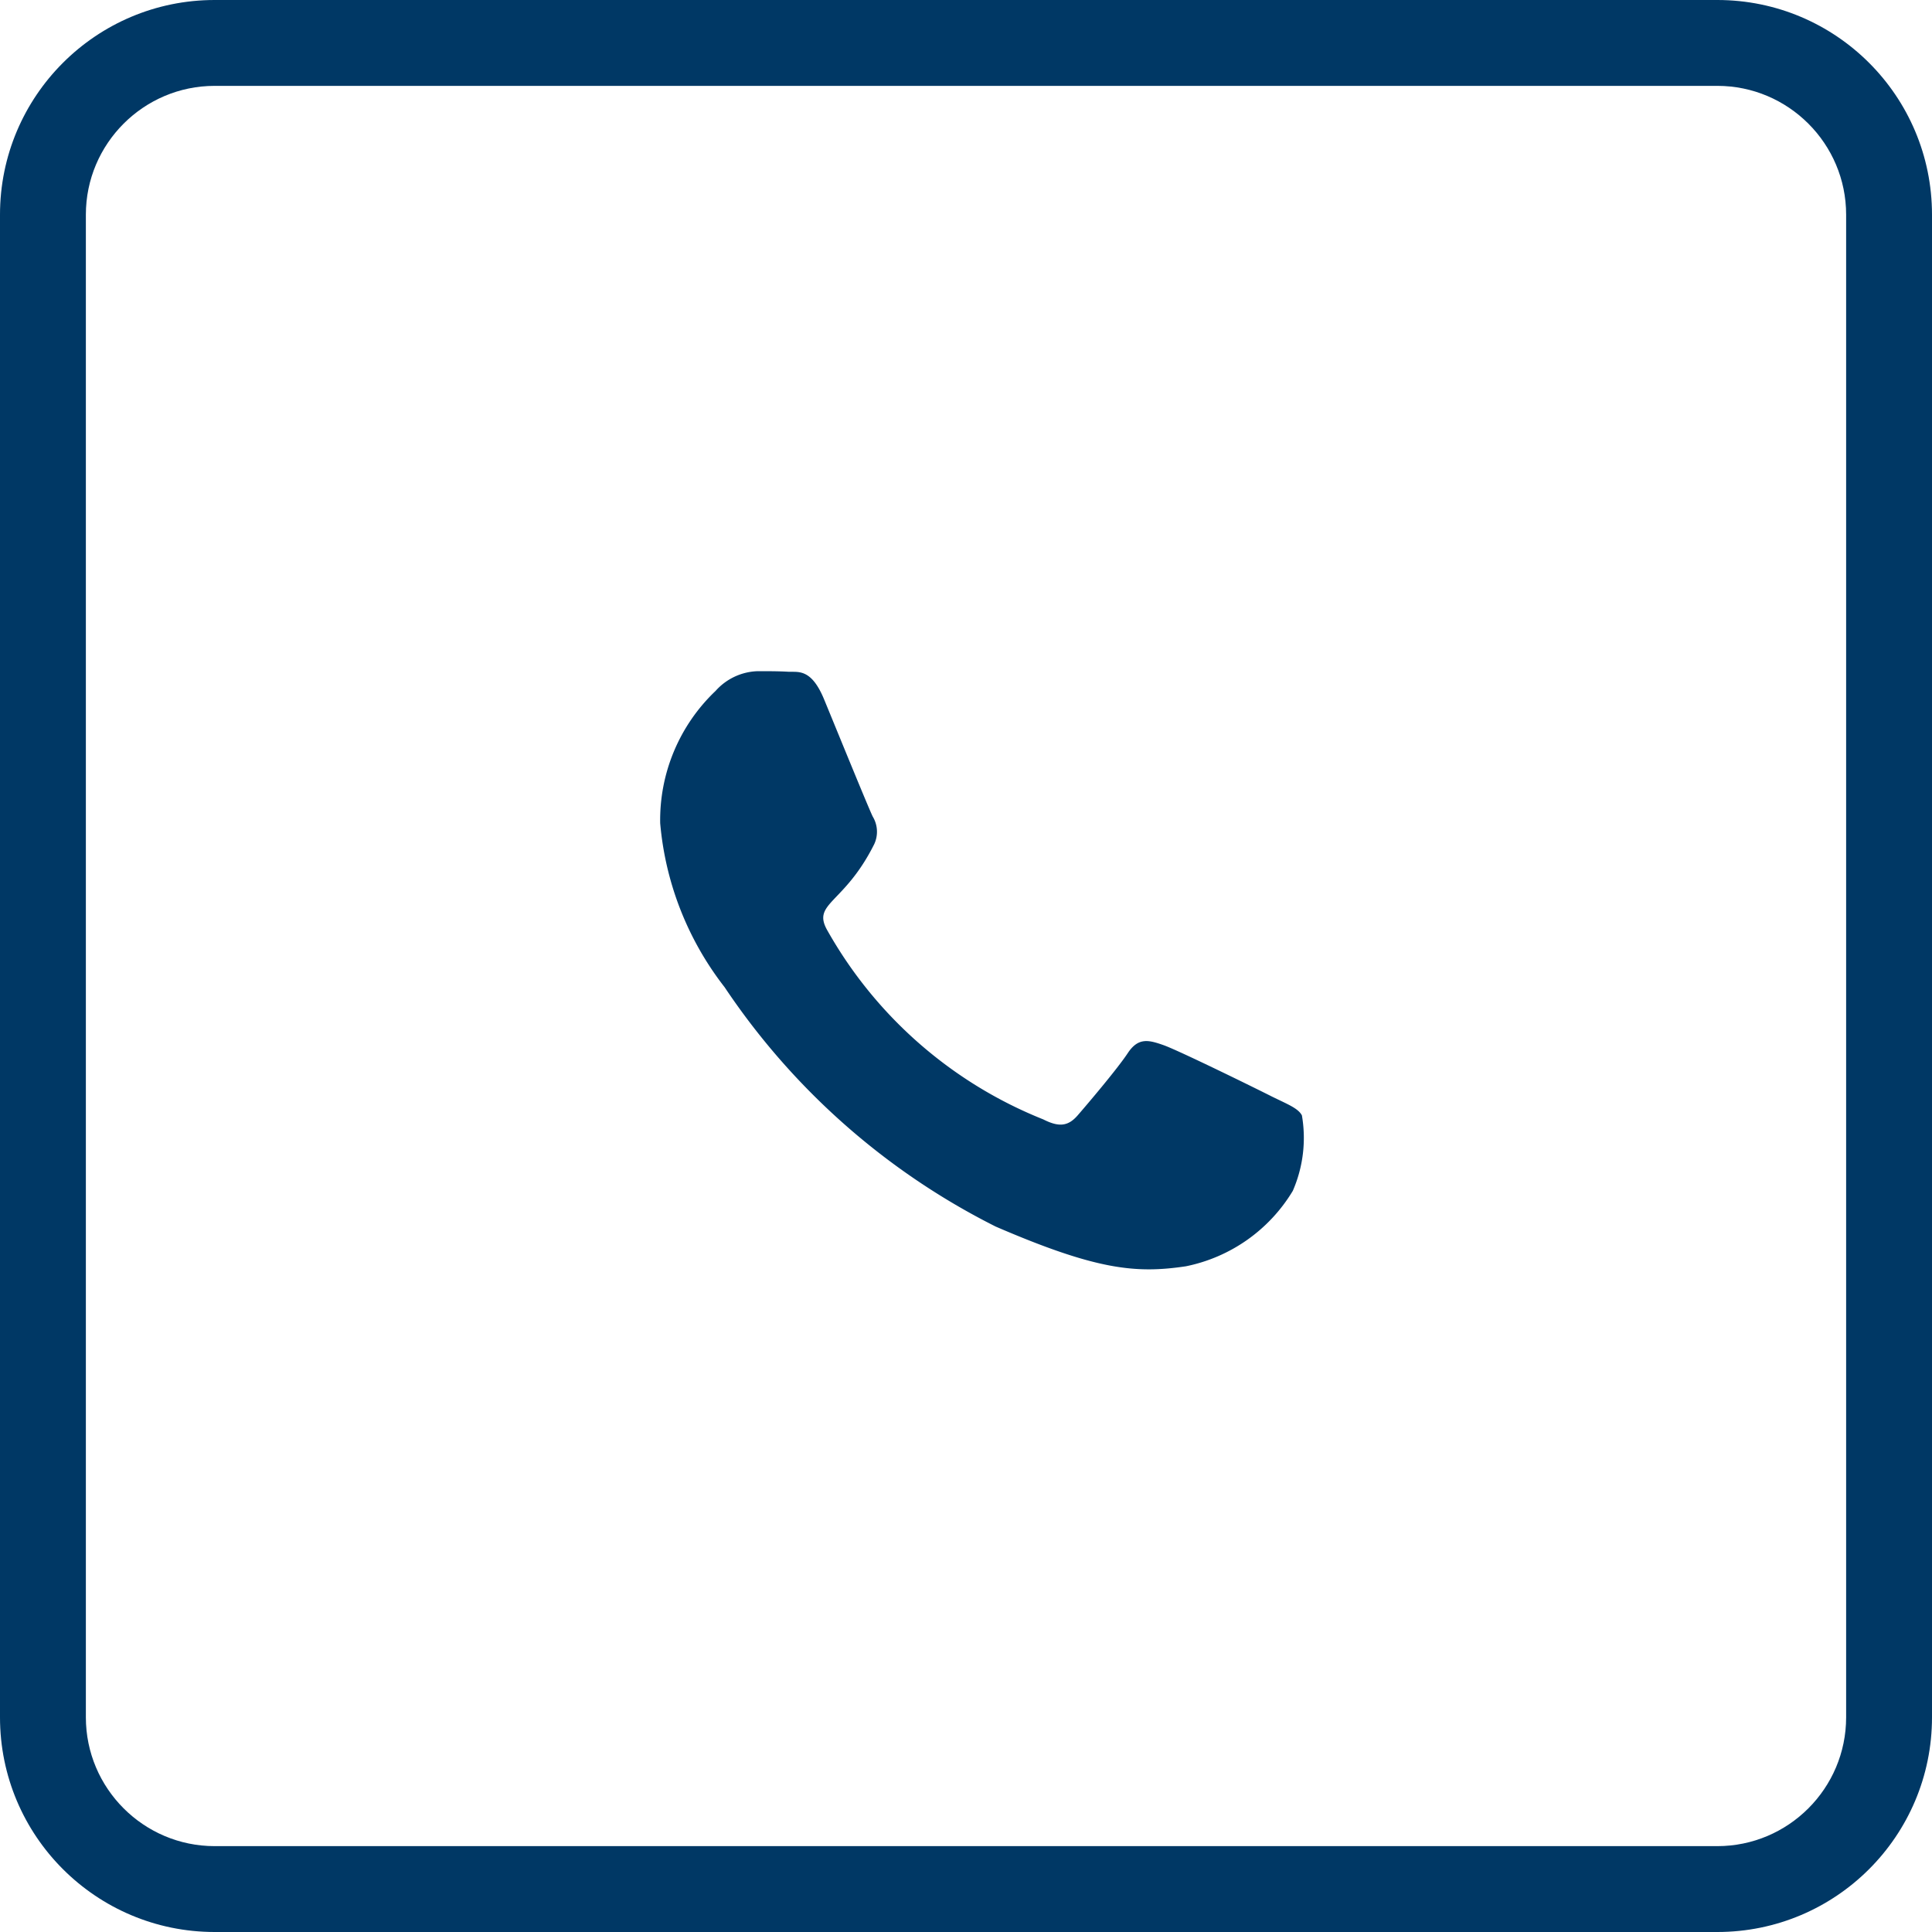 <svg xmlns="http://www.w3.org/2000/svg" width="45" height="45" viewBox="0 0 45 45">
  <g id="Grupo_200" data-name="Grupo 200" transform="translate(-189 -26)">
    <g id="Caminho_244" data-name="Caminho 244" transform="translate(189 26)" fill="none">
      <path d="M5,0H40a5,5,0,0,1,5,5V40a5,5,0,0,1-5,5H5a5,5,0,0,1-5-5V5A5,5,0,0,1,5,0Z" stroke="none"/>
      <path d="M 5 2 C 3.346 2 2 3.346 2 5 L 2 40 C 2 41.654 3.346 43 5 43 L 40 43 C 41.654 43 43 41.654 43 40 L 43 5 C 43 3.346 41.654 2 40 2 L 5 2 M 5 0 L 40 0 C 42.761 0 45 2.239 45 5 L 45 40 C 45 42.761 42.761 45 40 45 L 5 45 C 2.239 45 0 42.761 0 40 L 0 5 C 0 2.239 2.239 0 5 0 Z" stroke="none" fill="#003865"/>
    </g>
    <path id="fab_fa-whatsapp" data-name="fab fa-whatsapp" d="M7.626-7.459C7.26-7.645,5.443-8.537,5.1-8.657s-.586-.186-.832.186S3.32-7.273,3.1-7.02s-.433.279-.8.093a10.047,10.047,0,0,1-5.024-4.392c-.379-.652.379-.606,1.085-2.016a.684.684,0,0,0-.033-.645c-.093-.186-.832-2-1.138-2.742-.3-.719-.606-.619-.832-.632s-.459-.013-.705-.013a1.367,1.367,0,0,0-.985.459,4.148,4.148,0,0,0-1.291,3.081,7.232,7.232,0,0,0,1.5,3.82A16.5,16.5,0,0,0,1.191-4.431c2.342,1.011,3.261,1.1,4.432.925A3.781,3.781,0,0,0,8.112-5.263,3.087,3.087,0,0,0,8.324-7.02C8.238-7.186,7.992-7.279,7.626-7.459Z" transform="translate(211 59)" fill="#003865"/>
  </g>
</svg>
